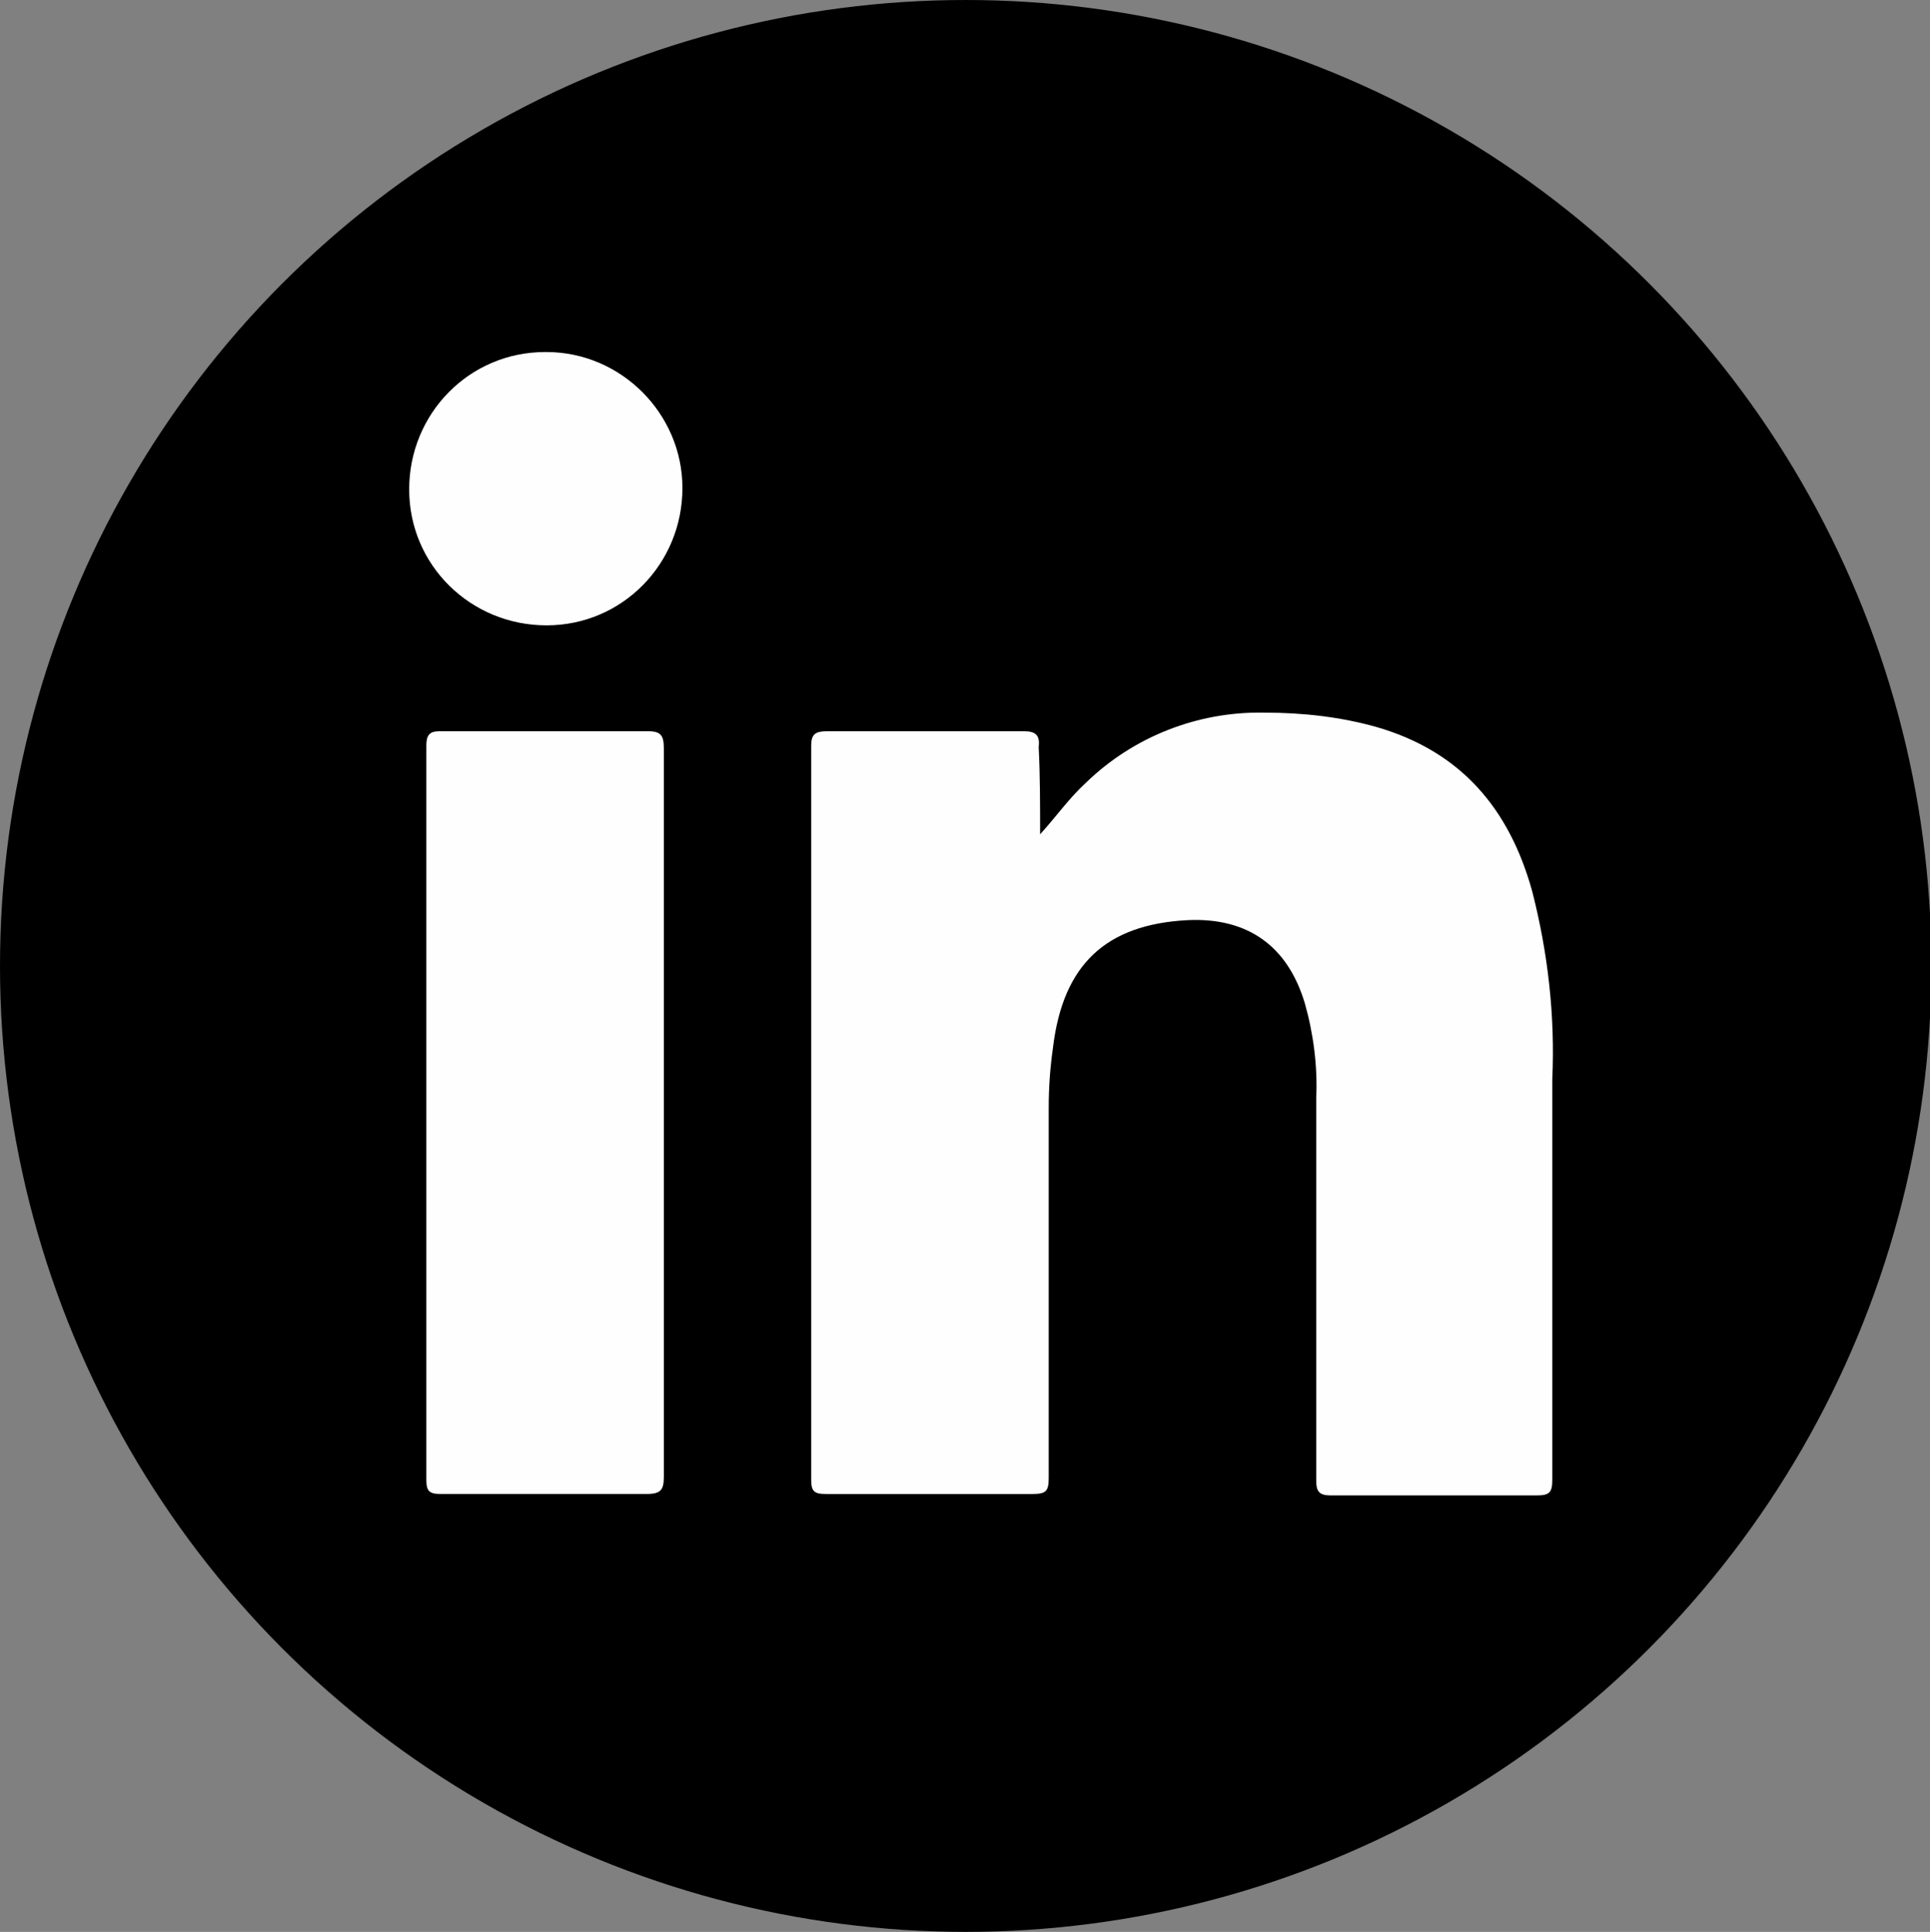 <?xml version="1.0" encoding="utf-8"?>
<!-- Generator: Adobe Illustrator 24.1.3, SVG Export Plug-In . SVG Version: 6.00 Build 0)  -->
<svg version="1.1" id="Layer_1" xmlns="http://www.w3.org/2000/svg" xmlns:xlink="http://www.w3.org/1999/xlink" x="0px" y="0px"
	 viewBox="0 0 134.9 135" style="enable-background:new 0 0 134.9 135;" xml:space="preserve">
<rect x="0" y="0" width="134.9" height="135" fill="#808080" stroke="none"/>
<style type="text/css">
	.st0{fill:#FEFEFE;}
</style>
<g id="Graphic_Elements">
	<circle cx="67.5" cy="67.5" r="67.5"/>
	<path class="st0" d="M72.7,58.3c1.1-1.2,2-2.5,3.2-3.6c3.3-3.2,7.8-5,12.5-4.9c2.7,0,5.3,0.3,7.8,1c5.9,1.7,9.3,5.7,10.9,11.5
		c1.1,4.3,1.6,8.7,1.4,13.1c0,9.3,0,18.7,0,28c0,0.9-0.2,1.1-1.1,1.1c-4.8,0-9.6,0-14.4,0c-0.8,0-1-0.3-1-1c0-9,0-17.9,0-26.8
		c0.1-2.2-0.2-4.5-0.8-6.6c-1.2-4-4-6-8.2-5.8c-5.7,0.3-8.7,3.1-9.4,8.9c-0.2,1.4-0.3,2.8-0.3,4.2c0,8.6,0,17.3,0,25.9
		c0,0.9-0.2,1.1-1.1,1.1c-4.8,0-9.7,0-14.5,0c-0.8,0-1-0.2-1-1c0-17.1,0-34.2,0-51.3c0-0.8,0.3-1,1.1-1c4.6,0,9.2,0,13.8,0
		c0.8,0,1.1,0.3,1,1.1C72.7,54.2,72.7,56.3,72.7,58.3z"/>
	<path class="st0" d="M46.4,77.8c0,8.5,0,16.9,0,25.4c0,0.9-0.2,1.2-1.2,1.2c-4.8,0-9.6,0-14.4,0c-0.8,0-1-0.2-1-1
		c0-17.1,0-34.2,0-51.3c0-0.7,0.2-1,0.9-1c4.9,0,9.7,0,14.6,0c0.9,0,1.1,0.3,1.1,1.2C46.4,60.7,46.4,69.3,46.4,77.8z"/>
	<path class="st0" d="M47.7,34.1c0,5.3-4.2,9.6-9.5,9.6c-5.3,0-9.6-4.2-9.6-9.5c0-5.3,4.2-9.6,9.5-9.6c0,0,0,0,0.1,0
		C43.4,24.6,47.7,28.9,47.7,34.1z"/>
</g>
</svg>
